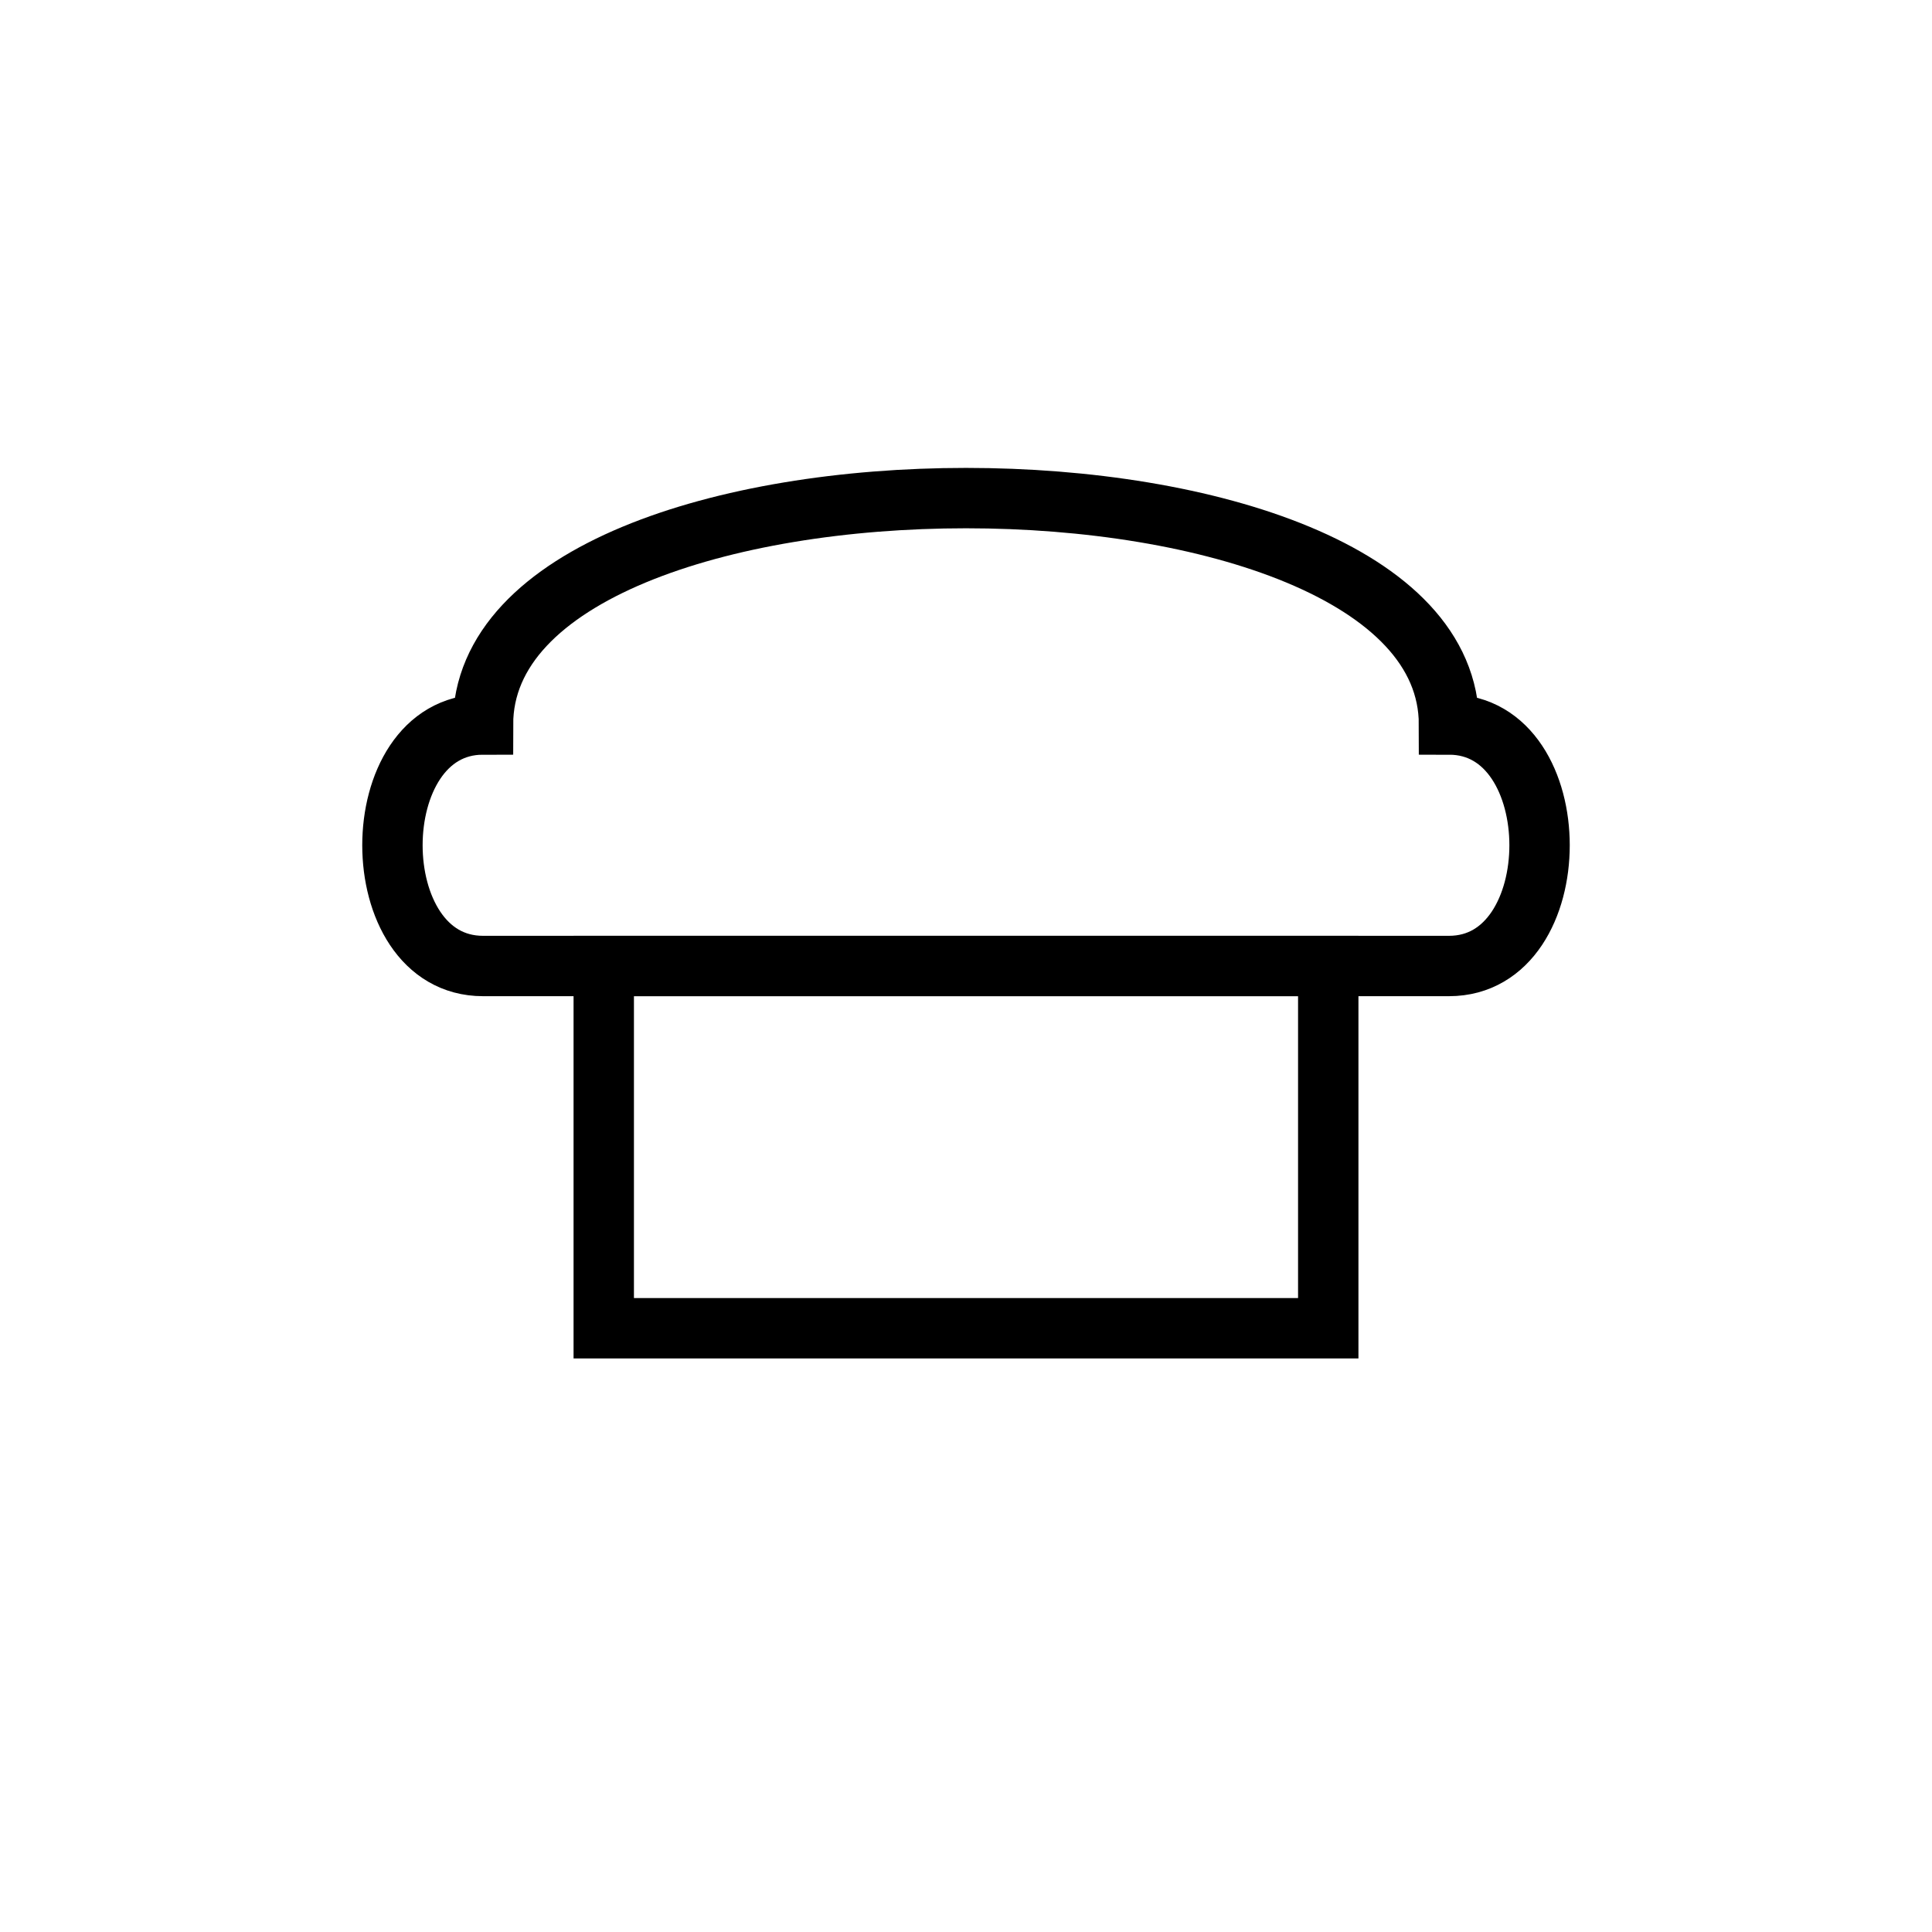 <svg xmlns="http://www.w3.org/2000/svg" viewBox="0 0 64 64" width="64" height="64" fill="none" stroke="black" stroke-width="2">
  <!-- 윗부분: 둥근 쉐프 모자 -->
  <path d="M16 24 C16 14, 48 14, 48 24 C52 24, 52 32, 48 32 H16 C12 32, 12 24, 16 24 Z" />
  <!-- 밑부분: 직각 밴드 -->
  <rect x="20" y="32" width="24" height="12" rx="0" ry="0" />
</svg>
